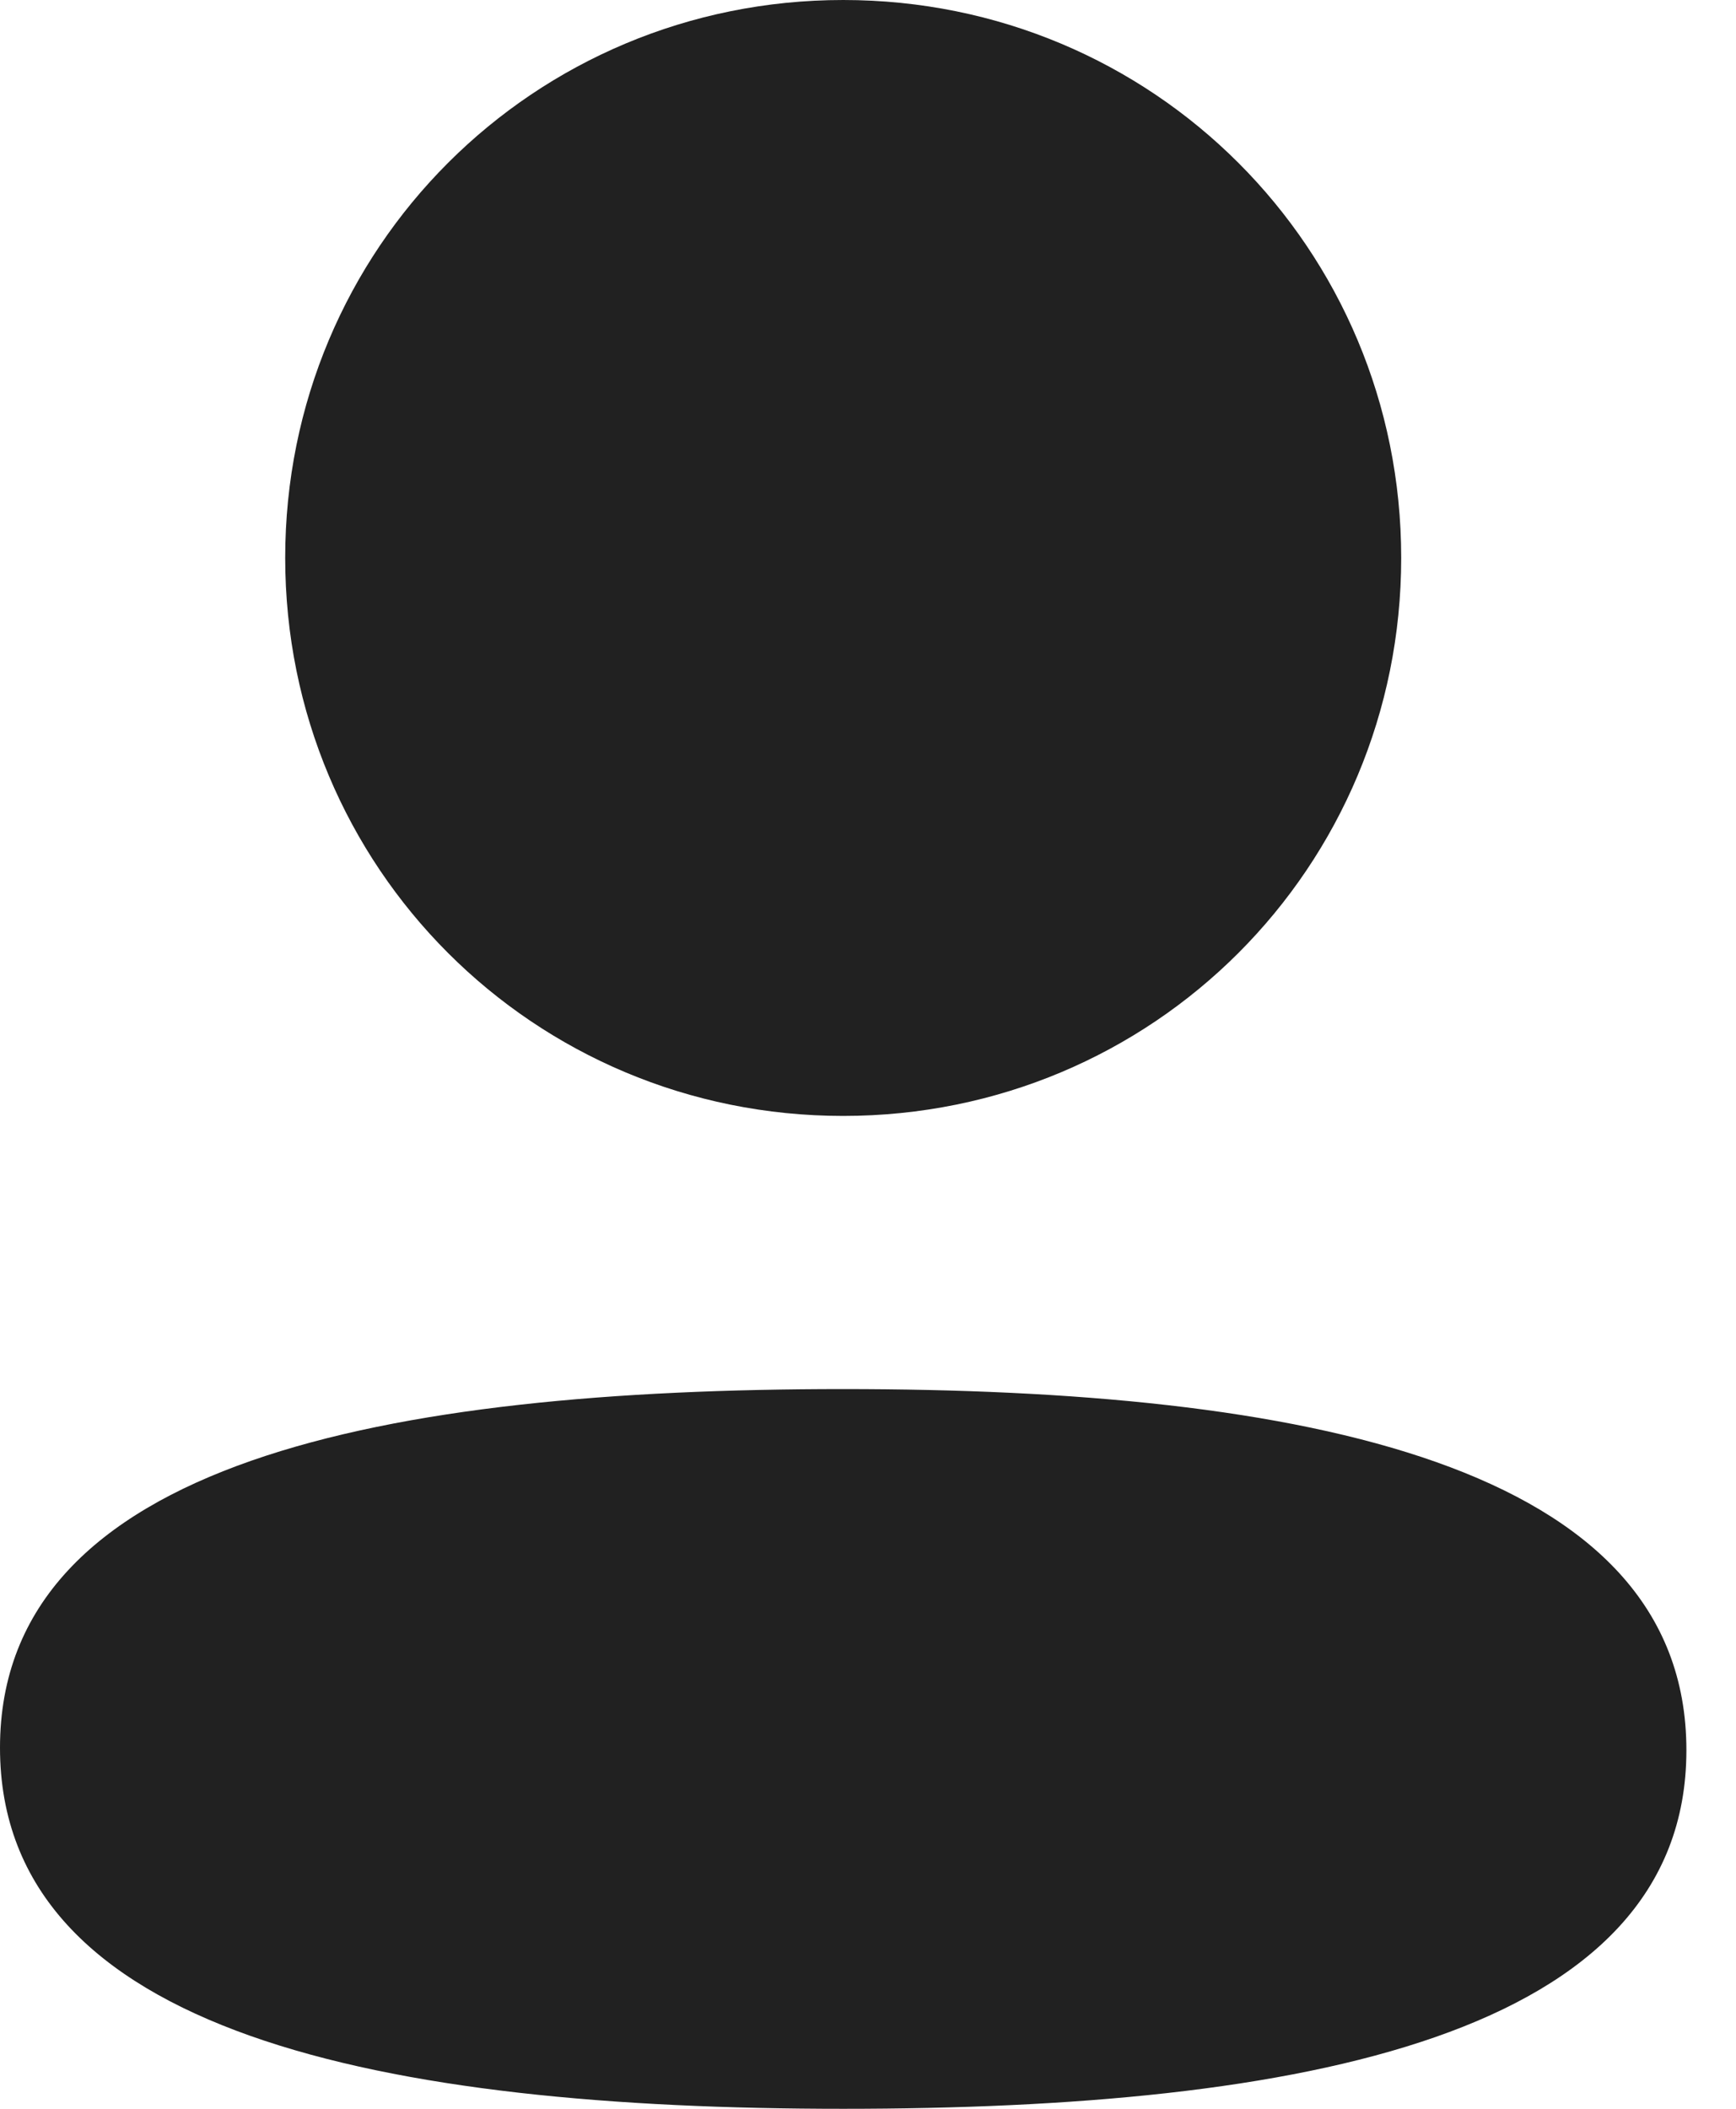 <svg width="14" height="17" viewBox="0 0 14 17" fill="none" xmlns="http://www.w3.org/2000/svg">
<path fill-rule="evenodd" clip-rule="evenodd" d="M11.3 4.497C11.3 6.994 9.298 8.996 6.8 8.996C4.303 8.996 2.3 6.994 2.3 4.497C2.3 2.001 4.303 0 6.8 0C9.298 0 11.3 2.001 11.3 4.497ZM6.8 17C3.113 17 0 16.401 0 14.089C0 11.776 3.133 11.198 6.8 11.198C10.488 11.198 13.6 11.797 13.6 14.109C13.6 16.422 10.467 17 6.8 17Z" fill="#212121"/>
</svg>
